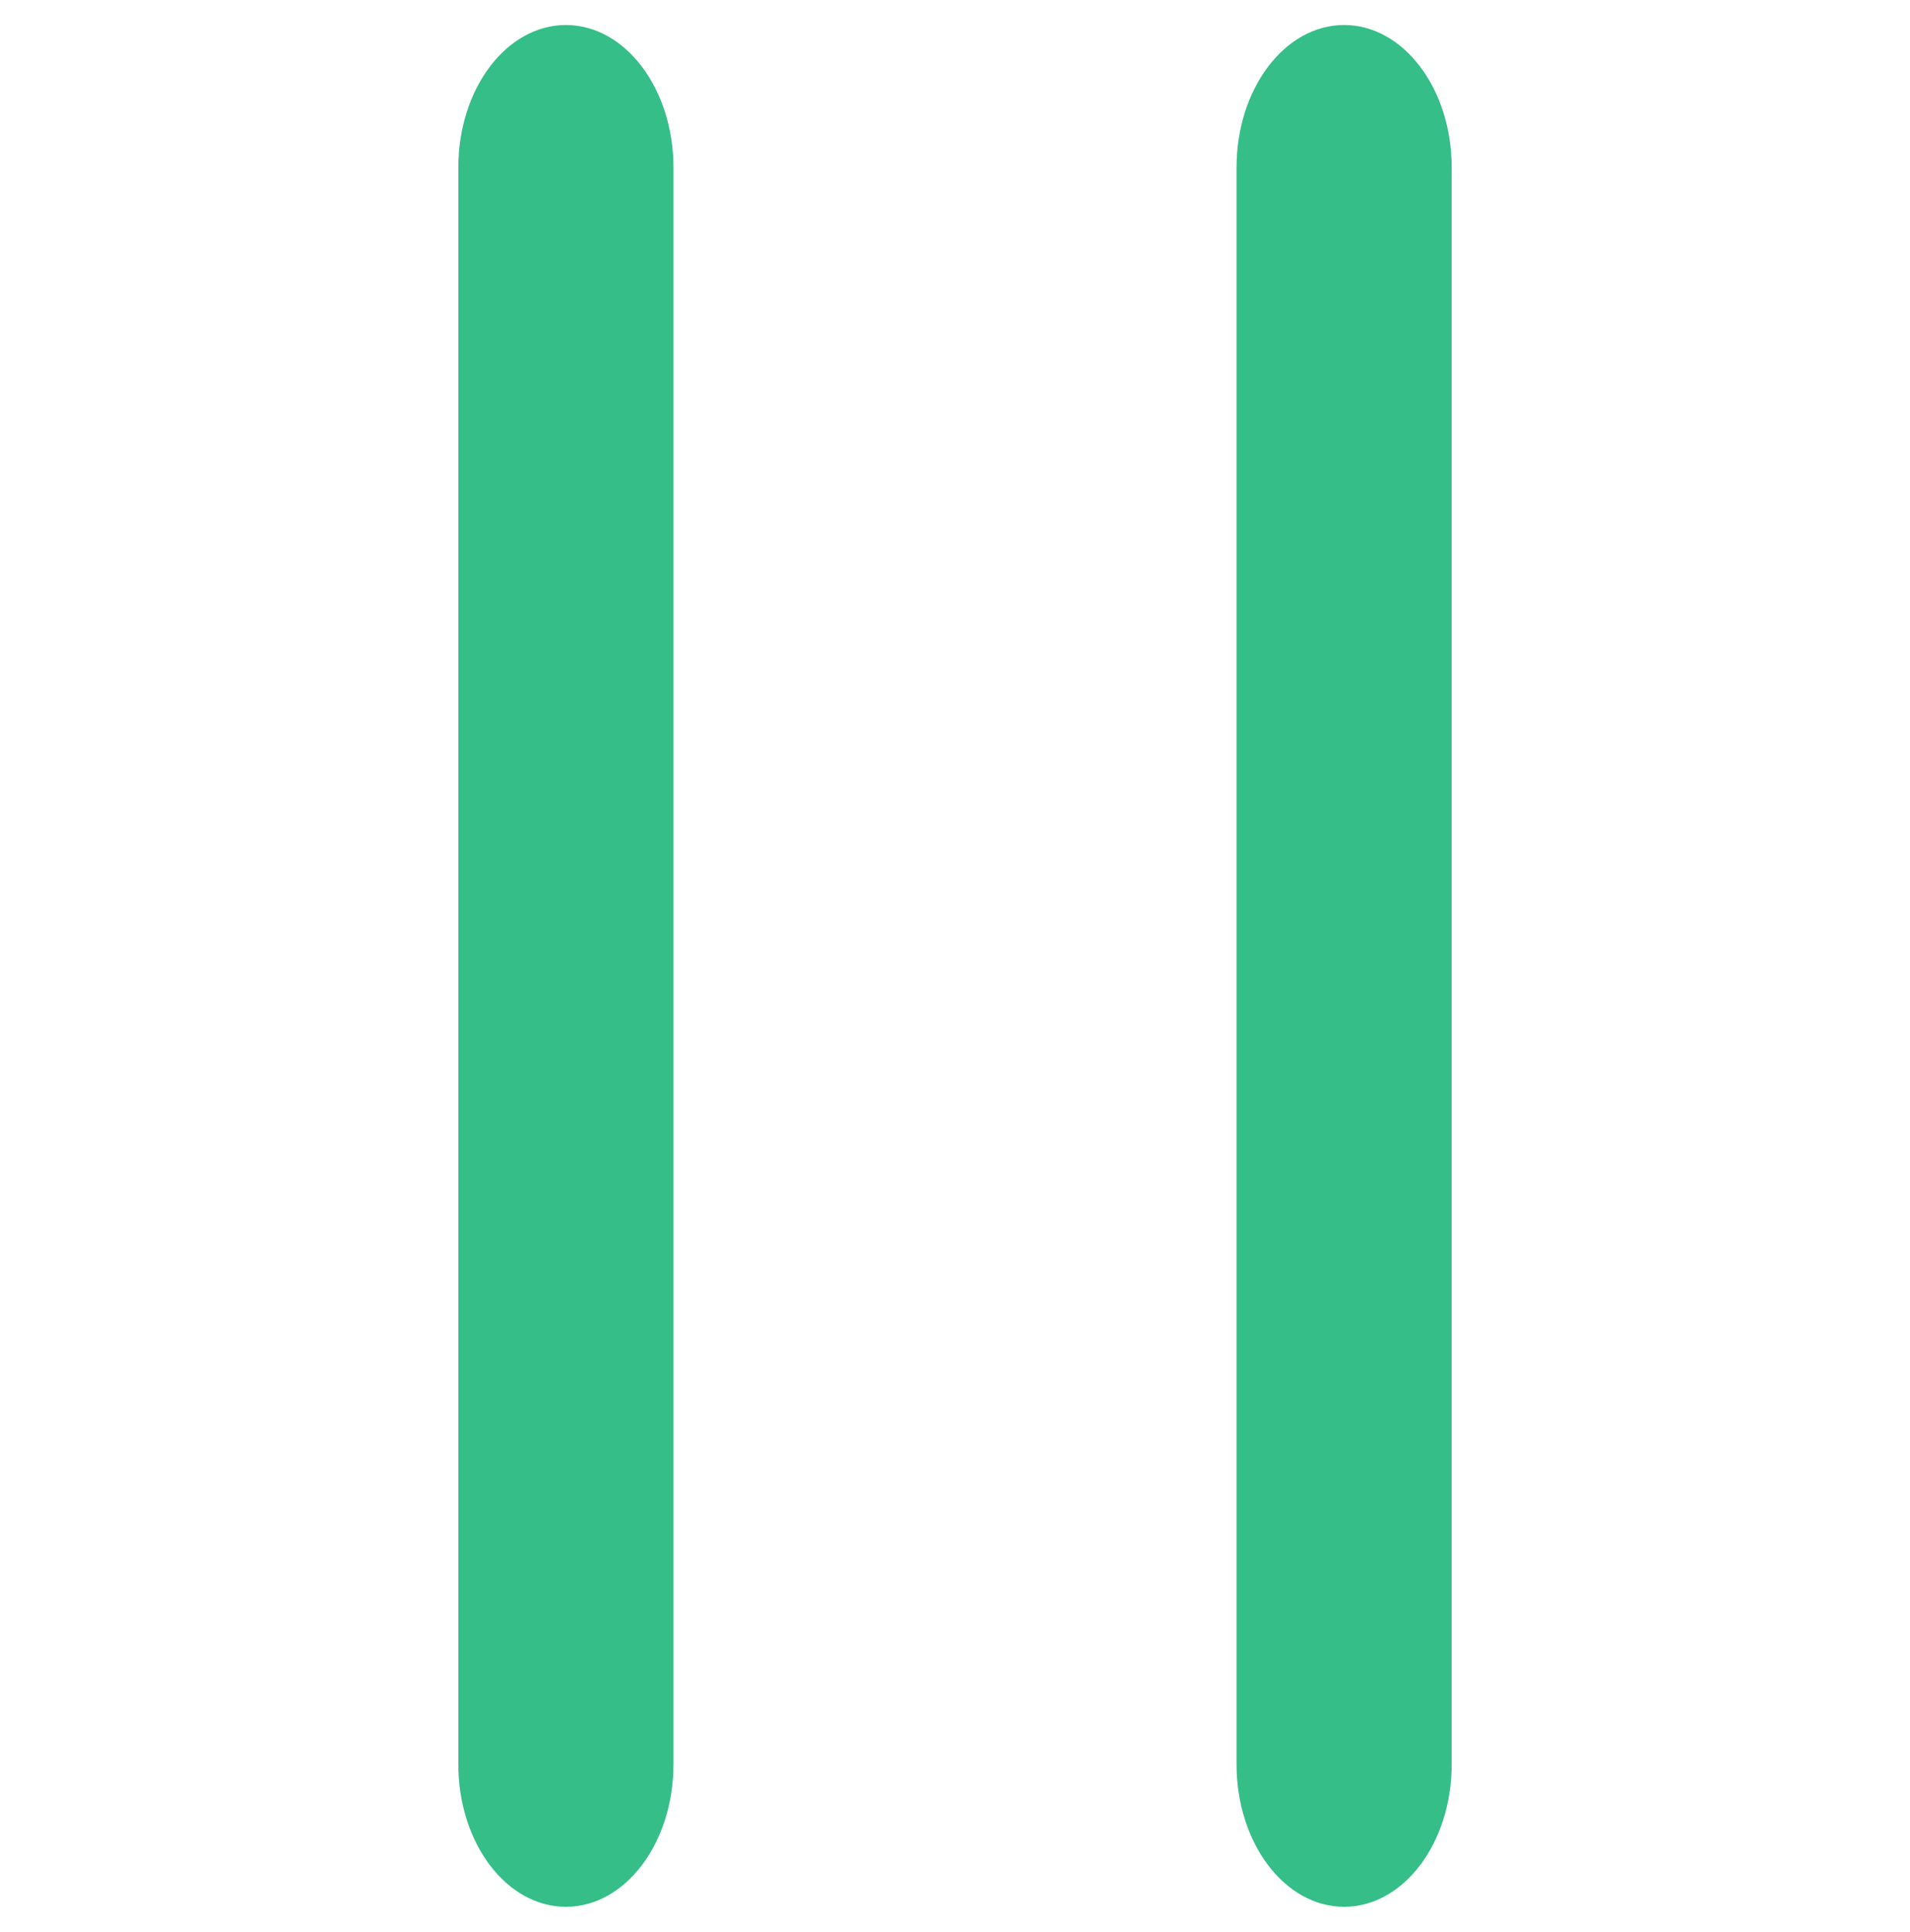 <?xml version="1.0" encoding="utf-8"?>
<!-- Generator: Adobe Illustrator 16.0.0, SVG Export Plug-In . SVG Version: 6.00 Build 0)  -->
<!DOCTYPE svg PUBLIC "-//W3C//DTD SVG 1.1//EN" "http://www.w3.org/Graphics/SVG/1.1/DTD/svg11.dtd">
<svg version="1.1" id="Layer_1" xmlns="http://www.w3.org/2000/svg" xmlns:xlink="http://www.w3.org/1999/xlink" x="0px" y="0px"
	 width="405.96px" height="410.631px" viewBox="0 0 405.96 410.631" enable-background="new 0 0 405.96 410.631"
	 xml:space="preserve">
<g id="Capa_1_copy">
	<g>
		<path fill="#35BE88" d="M285.685,5.316c-12.631,0-22.863,13.553-22.863,30.28v339.44c0,16.727,10.232,30.277,22.863,30.277
			c12.629,0,22.863-13.553,22.863-30.277V35.596C308.548,18.869,298.314,5.316,285.685,5.316z"/>
		<path fill="#35BE88" d="M120.279,5.316c-12.633,0-22.865,13.553-22.865,30.28v339.44c0,16.727,10.232,30.277,22.865,30.277
			c12.629,0,22.861-13.553,22.861-30.277V35.596C143.14,18.869,132.902,5.316,120.279,5.316z"/>
	</g>
	
		<rect id="square" x="0.15" y="0.15" display="none" fill="none" stroke="#000000" stroke-width="0.3" width="405.66" height="410.332"/>
</g>
</svg>
